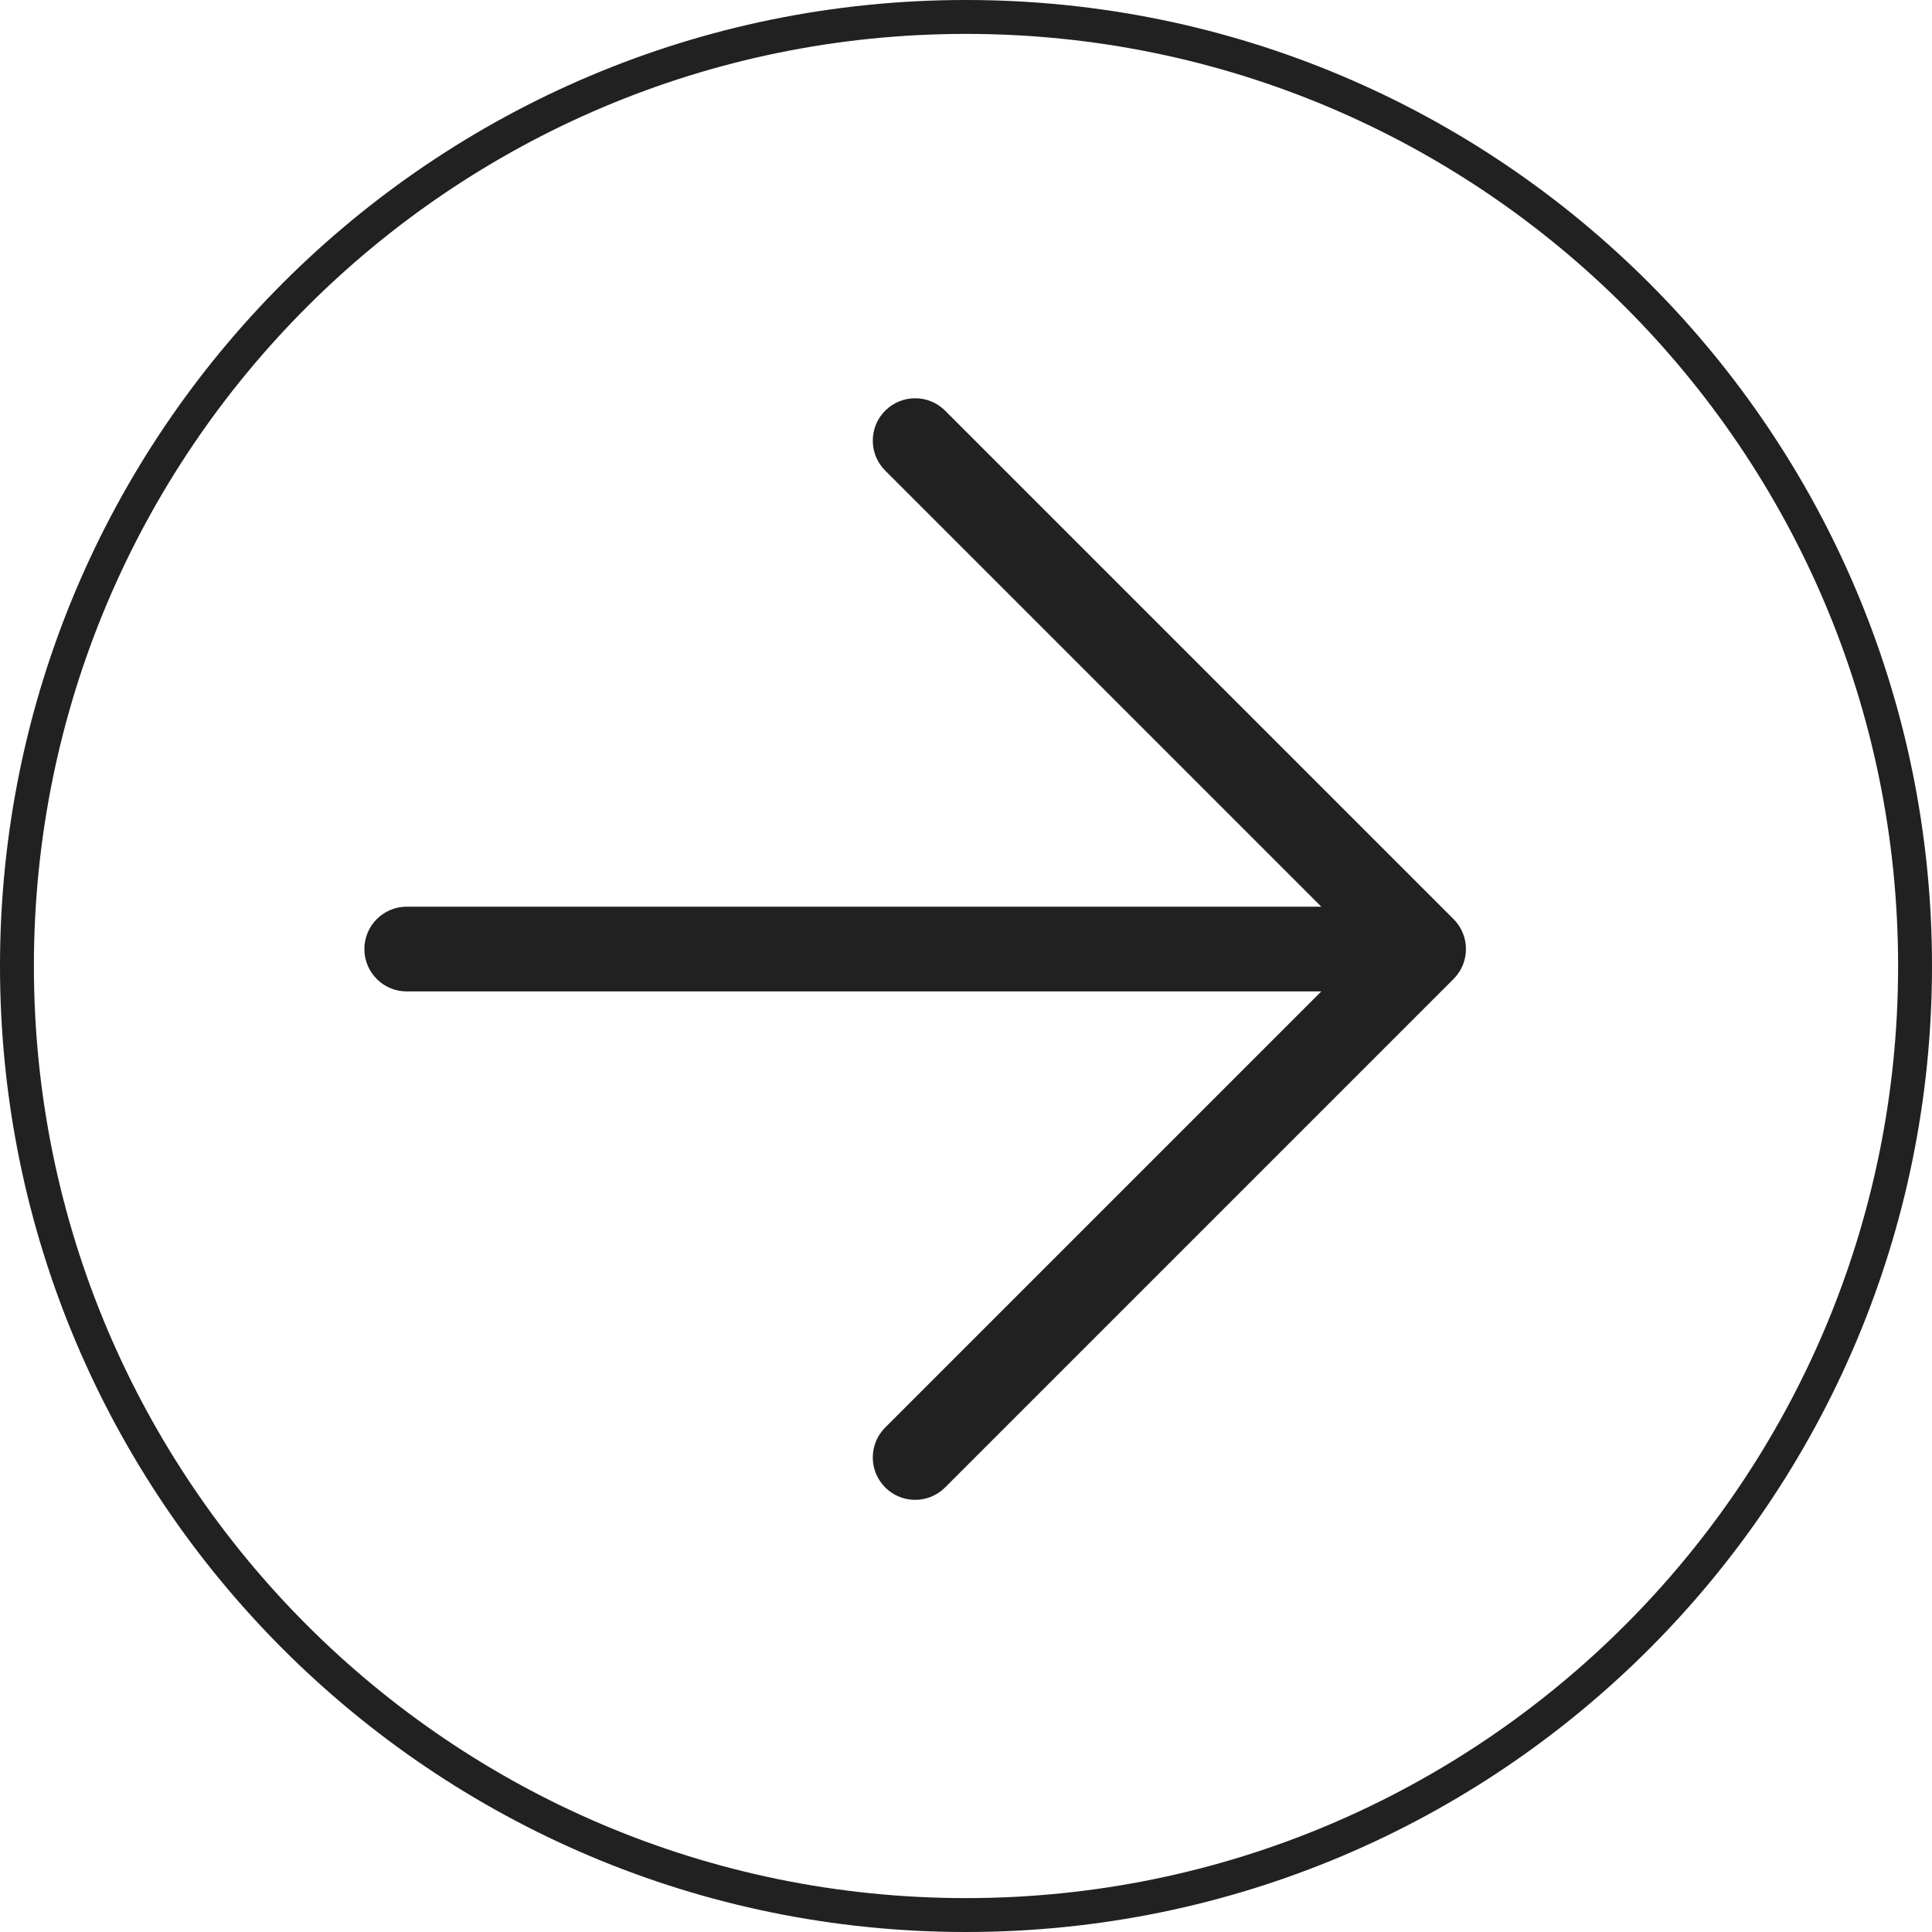 <svg width="57" height="57" viewBox="0 0 57 57" fill="none" xmlns="http://www.w3.org/2000/svg">
<path fill-rule="evenodd" clip-rule="evenodd" d="M42.884 28.884C43.372 28.396 43.372 27.604 42.884 27.116L27.884 12.116C27.396 11.628 26.604 11.628 26.116 12.116C25.628 12.604 25.628 13.396 26.116 13.884L38.982 26.75L12 26.75C11.31 26.75 10.75 27.31 10.75 28C10.75 28.69 11.31 29.25 12 29.25H38.982L26.116 42.116C25.628 42.604 25.628 43.396 26.116 43.884C26.604 44.372 27.396 44.372 27.884 43.884L42.884 28.884Z" fill="#212121"/>
<path fill-rule="evenodd" clip-rule="evenodd" d="M28.5 56C43.688 56 56 43.688 56 28.5C56 13.312 43.688 1 28.5 1C13.312 1 1 13.312 1 28.5C1 43.688 13.312 56 28.5 56ZM28.5 57C44.24 57 57 44.24 57 28.5C57 12.76 44.24 0 28.5 0C12.76 0 0 12.76 0 28.5C0 44.24 12.76 57 28.5 57Z" fill="#212121"/>
</svg>
